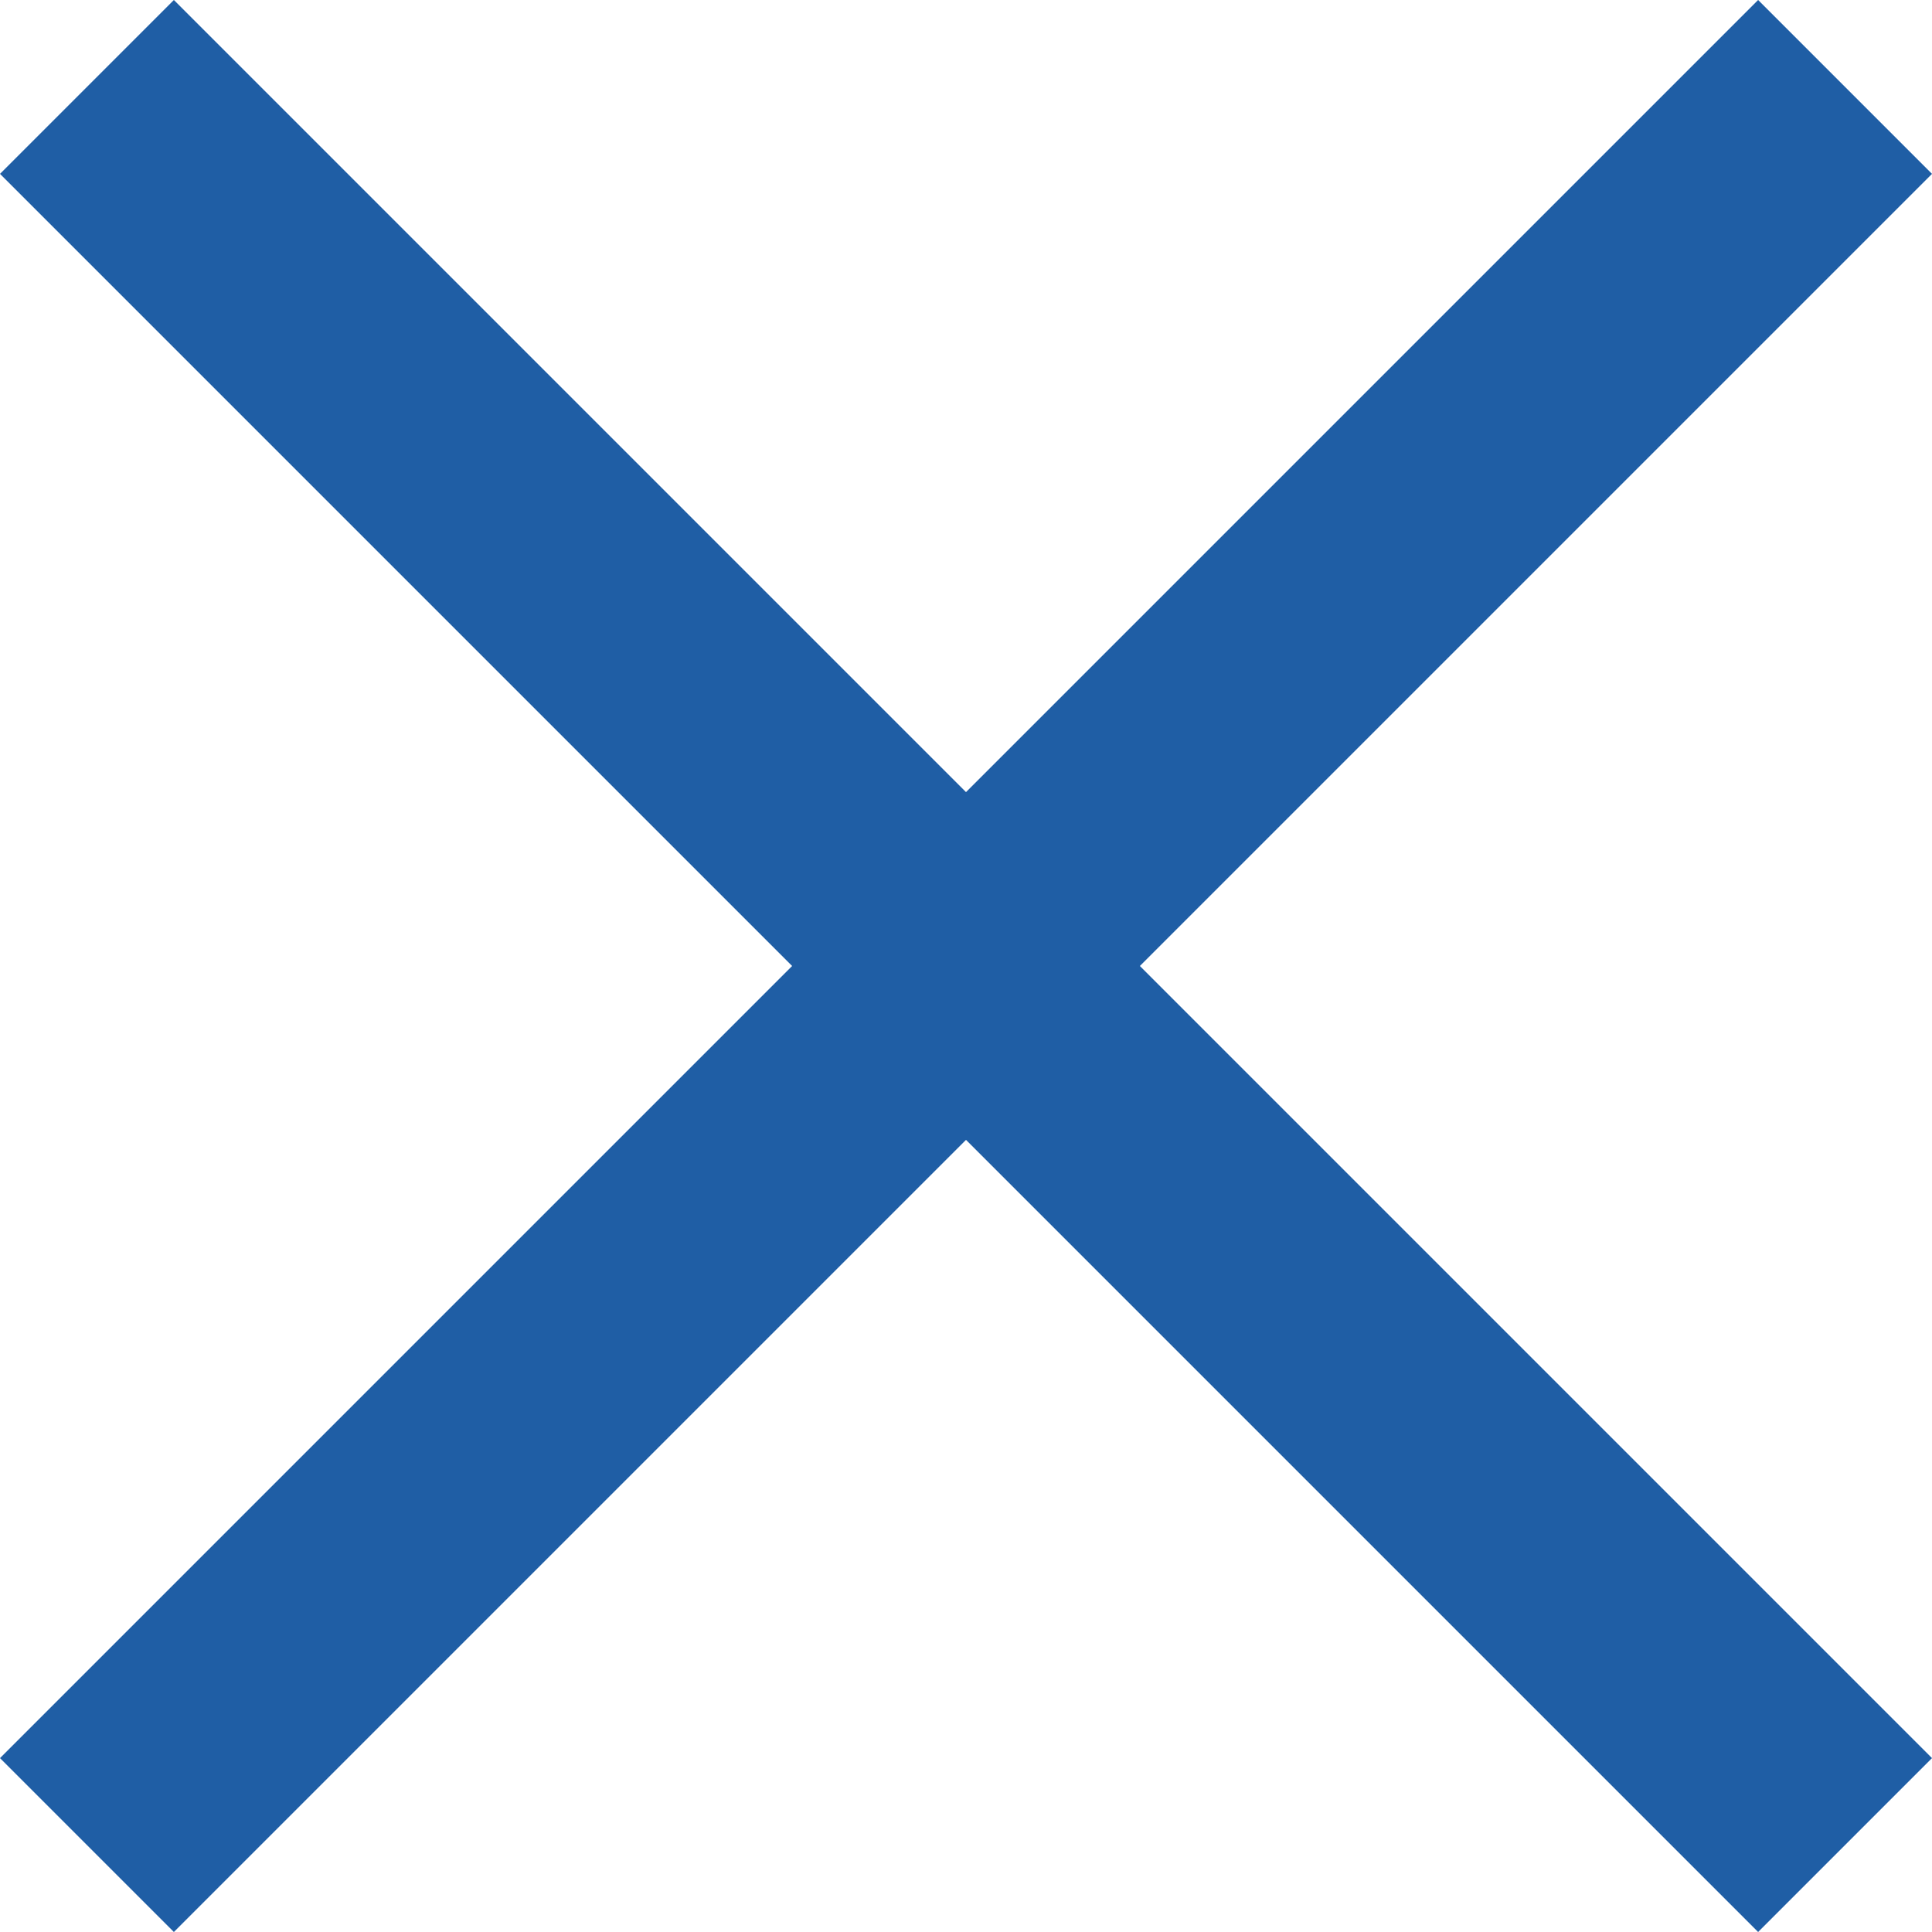 <svg version="1.1" id="icon-close" xmlns="http://www.w3.org/2000/svg" xmlns:xlink="http://www.w3.org/1999/xlink" x="0px" y="0px"
	 viewBox="0 0 20 20" style="enable-background:new 0 0 20 20;" xml:space="preserve">
<style type="text/css">
	.st0{fill:#1F5EA5;}
</style>
<polygon class="st0" points="20,1.8 18.2,0 10,8.2 1.8,0 0,1.8 8.2,10 0,18.2 1.8,20 10,11.8 18.2,20 20,18.2 11.8,10 "/>
</svg>
